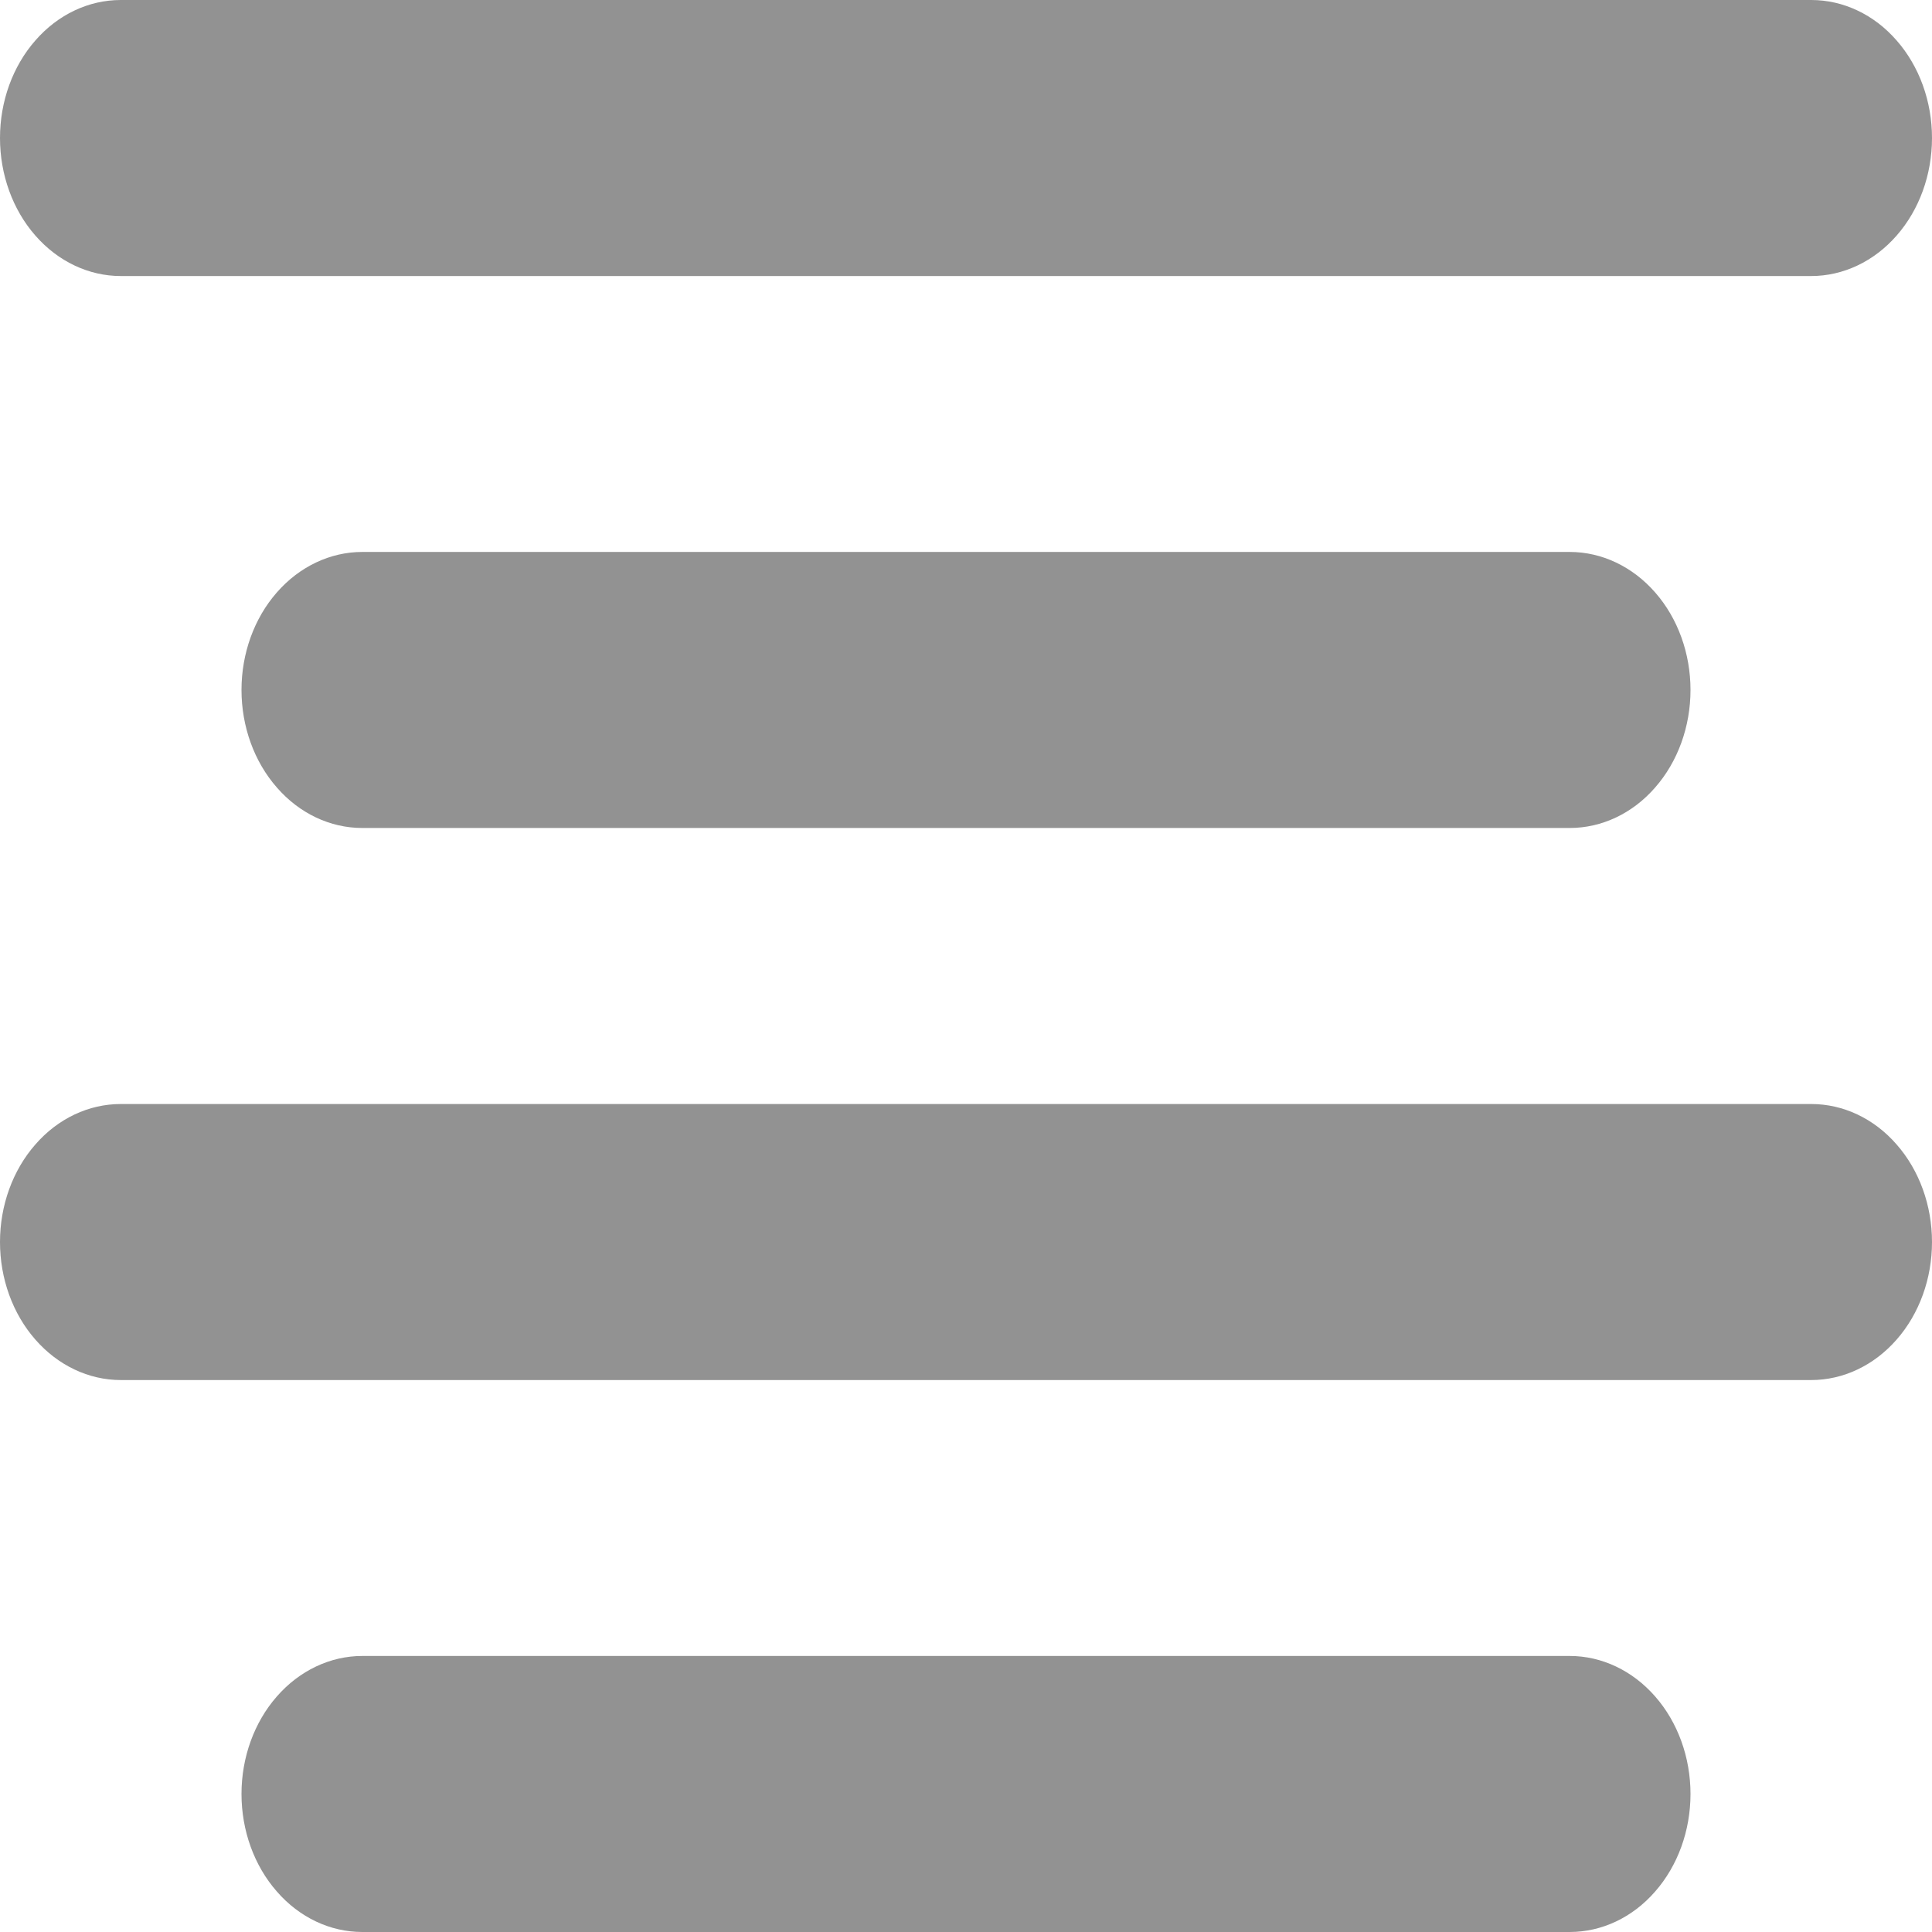<svg width="16" height="16" viewBox="0 0 16 16" fill="none" xmlns="http://www.w3.org/2000/svg">
<path fill-rule="evenodd" clip-rule="evenodd" d="M15 2.286H1C0.735 2.286 0.48 2.165 0.293 1.951C0.105 1.737 0 1.446 0 1.143C0 0.84 0.105 0.549 0.293 0.335C0.48 0.12 0.735 0 1 0H15C15.265 0 15.52 0.12 15.707 0.335C15.895 0.549 16 0.84 16 1.143C16 1.446 15.895 1.737 15.707 1.951C15.52 2.165 15.265 2.286 15 2.286ZM13 6.857H3C2.735 6.857 2.48 6.737 2.293 6.522C2.105 6.308 2 6.017 2 5.714C2 5.411 2.105 5.12 2.293 4.906C2.48 4.692 2.735 4.571 3 4.571H13C13.265 4.571 13.52 4.692 13.707 4.906C13.895 5.12 14 5.411 14 5.714C14 6.017 13.895 6.308 13.707 6.522C13.52 6.737 13.265 6.857 13 6.857ZM15 11.429H1C0.735 11.429 0.48 11.308 0.293 11.094C0.105 10.88 0 10.589 0 10.286C0 9.983 0.105 9.692 0.293 9.478C0.48 9.263 0.735 9.143 1 9.143H15C15.265 9.143 15.52 9.263 15.707 9.478C15.895 9.692 16 9.983 16 10.286C16 10.589 15.895 10.88 15.707 11.094C15.52 11.308 15.265 11.429 15 11.429ZM13 16H3C2.735 16 2.48 15.88 2.293 15.665C2.105 15.451 2 15.16 2 14.857C2 14.554 2.105 14.263 2.293 14.049C2.48 13.835 2.735 13.714 3 13.714H13C13.265 13.714 13.52 13.835 13.707 14.049C13.895 14.263 14 14.554 14 14.857C14 15.16 13.895 15.451 13.707 15.665C13.52 15.88 13.265 16 13 16Z" fill="#929292"/>
</svg>
